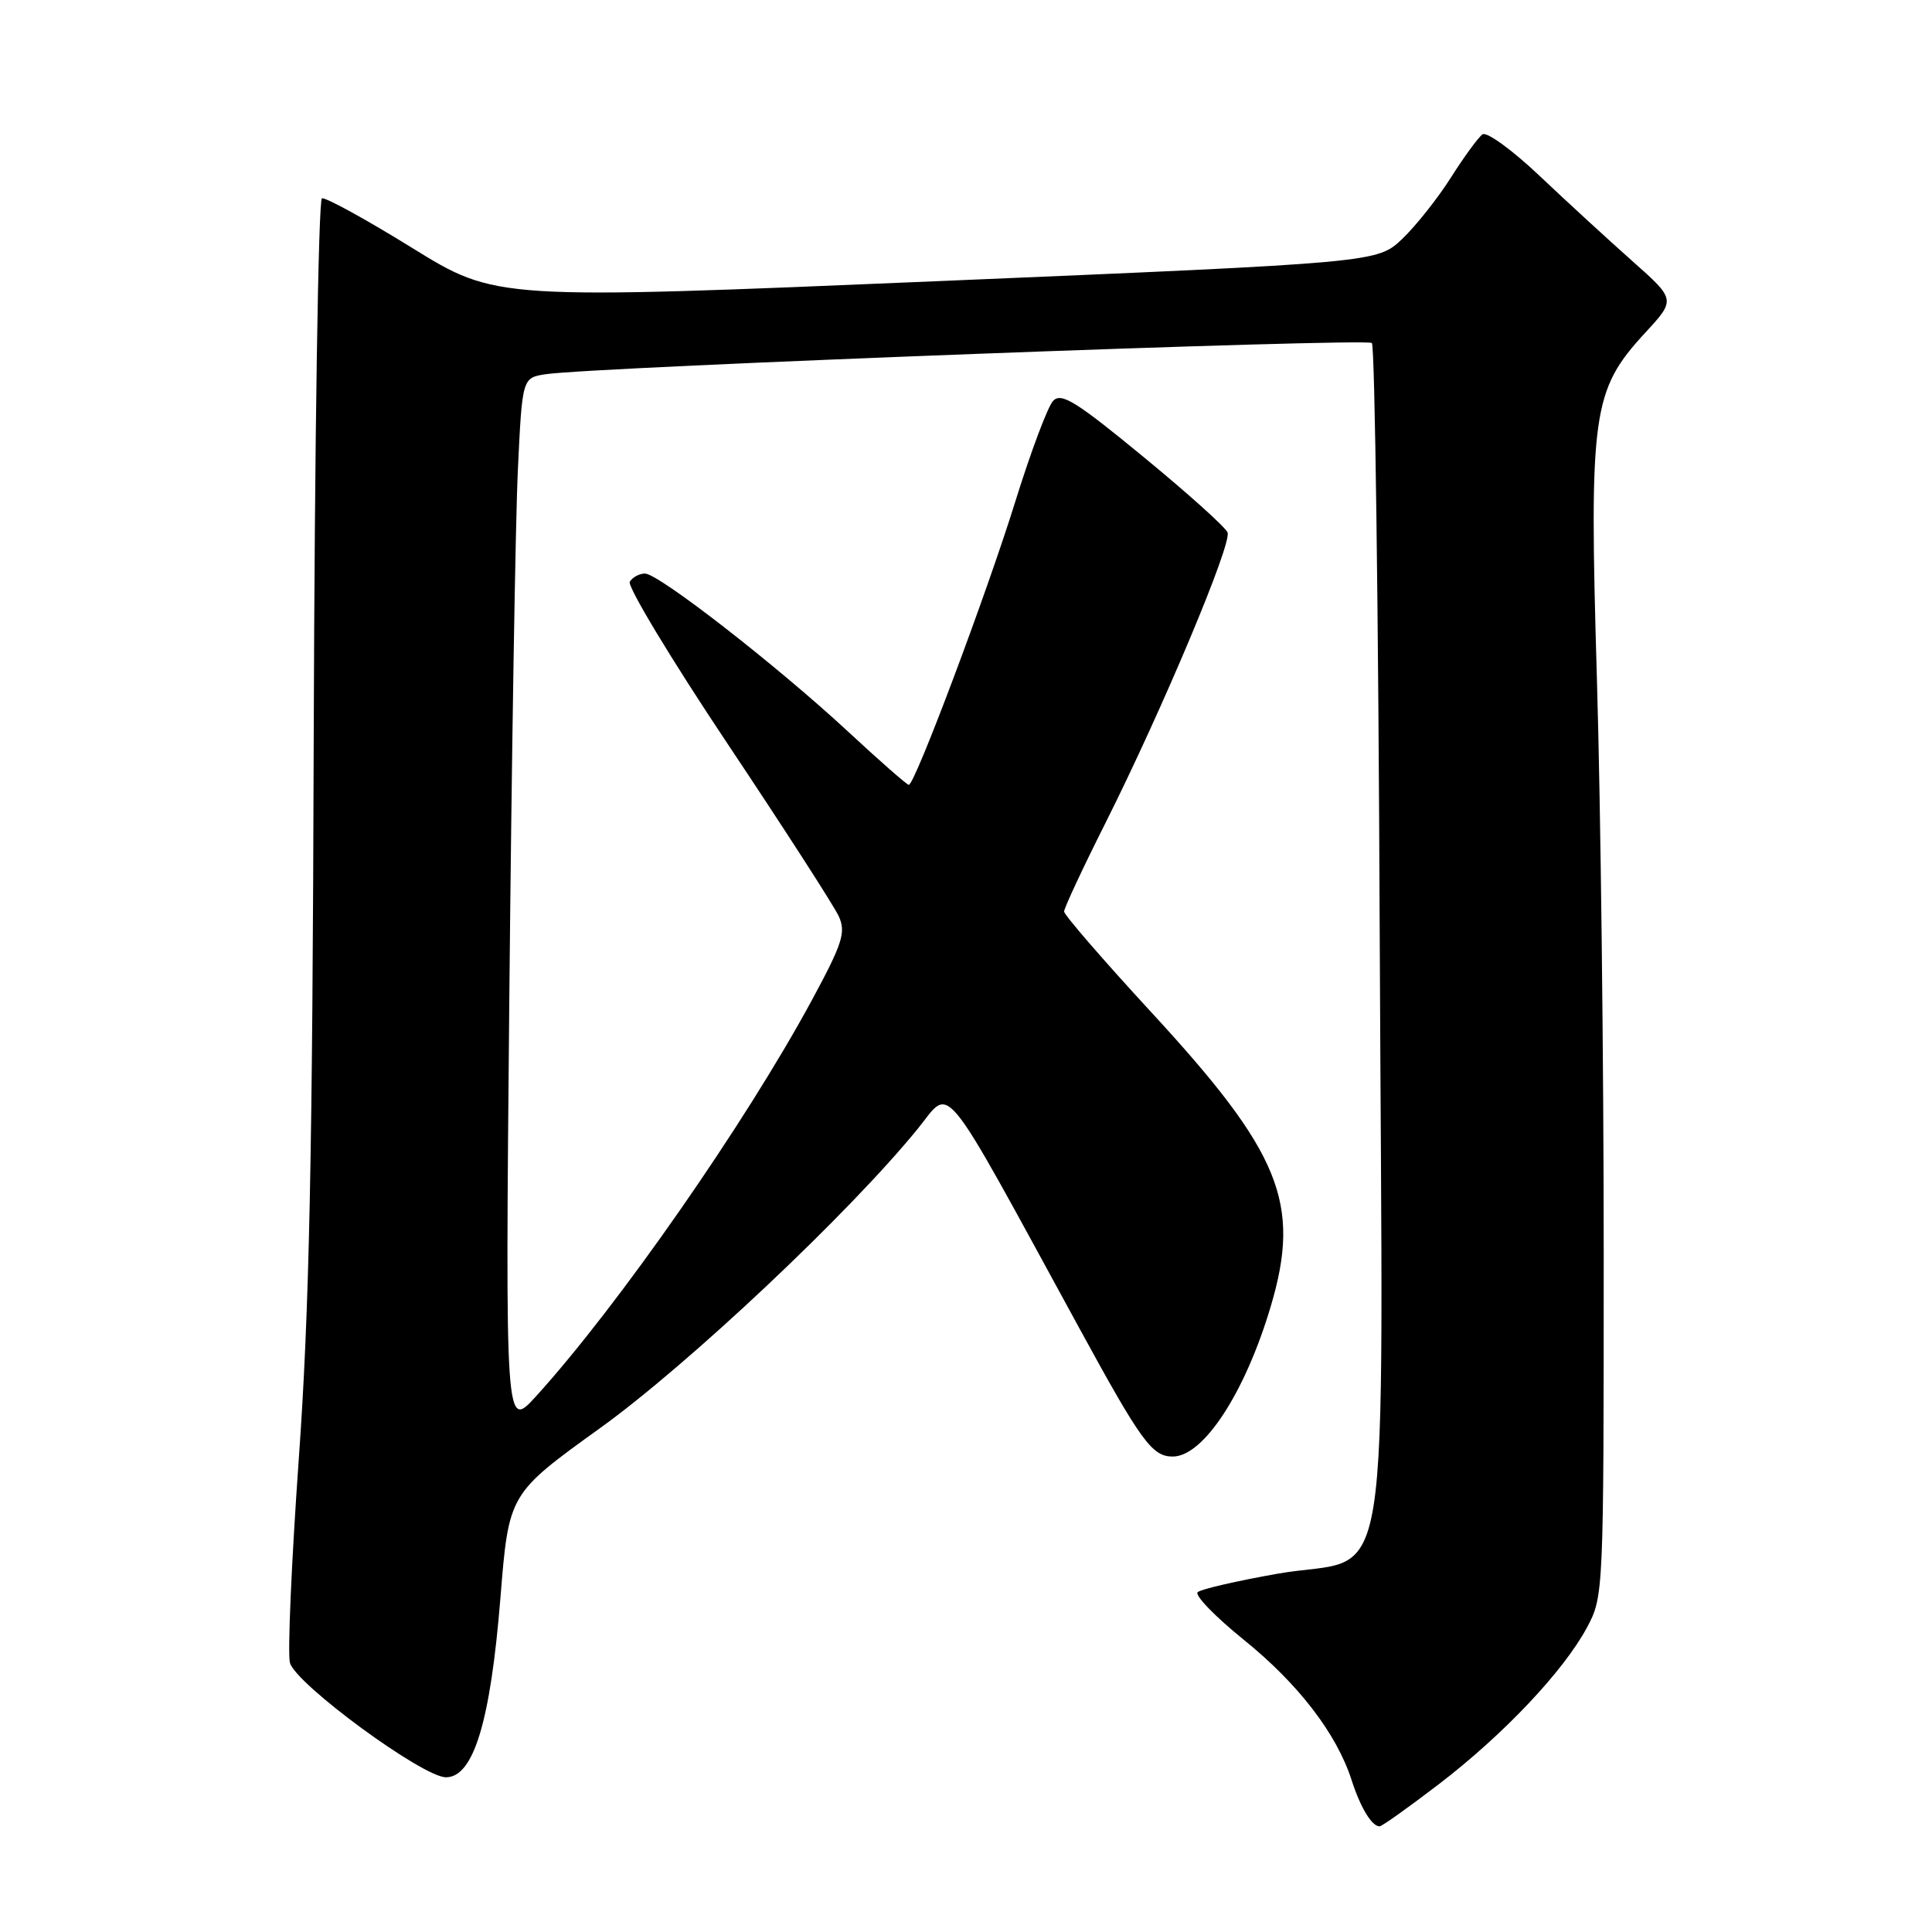 <?xml version="1.0" encoding="UTF-8" standalone="no"?>
<!DOCTYPE svg PUBLIC "-//W3C//DTD SVG 1.1//EN" "http://www.w3.org/Graphics/SVG/1.1/DTD/svg11.dtd" >
<svg xmlns="http://www.w3.org/2000/svg" xmlns:xlink="http://www.w3.org/1999/xlink" version="1.1" viewBox="0 0 256 256">
 <g >
 <path fill="currentColor"
d=" M 190.67 236.40 C 199.24 229.84 207.20 221.41 210.30 215.62 C 212.48 211.55 212.50 210.98 212.50 166.00 C 212.50 140.97 212.10 106.78 211.60 90.00 C 210.56 54.62 210.96 51.74 217.99 44.10 C 222.05 39.70 222.05 39.70 216.30 34.60 C 213.14 31.79 207.60 26.71 204.00 23.30 C 200.40 19.89 197.00 17.42 196.44 17.80 C 195.89 18.19 194.01 20.75 192.27 23.50 C 190.53 26.25 187.62 29.92 185.81 31.65 C 182.50 34.80 182.50 34.80 124.12 37.26 C 65.73 39.72 65.73 39.72 54.63 32.86 C 48.52 29.08 43.13 26.12 42.66 26.28 C 42.18 26.44 41.69 58.50 41.57 97.54 C 41.41 153.65 40.99 173.70 39.59 193.33 C 38.62 206.99 38.09 219.14 38.42 220.33 C 39.18 223.15 56.02 235.50 59.09 235.50 C 62.75 235.50 64.99 228.11 66.31 211.72 C 67.42 197.94 67.42 197.94 79.46 189.27 C 91.20 180.83 112.61 160.65 121.63 149.54 C 126.12 144.01 124.35 141.81 143.02 176.00 C 151.22 191.03 152.66 193.00 155.39 193.00 C 159.47 193.00 164.99 184.53 168.39 173.07 C 172.44 159.42 169.71 152.73 152.48 134.05 C 146.17 127.20 141.00 121.23 141.00 120.78 C 141.00 120.33 143.46 115.05 146.48 109.05 C 154.04 93.97 163.24 72.08 162.66 70.56 C 162.40 69.87 157.38 65.36 151.50 60.53 C 142.56 53.17 140.62 51.97 139.54 53.12 C 138.83 53.88 136.57 59.90 134.52 66.50 C 130.72 78.72 121.22 104.00 120.42 104.00 C 120.18 104.00 116.54 100.81 112.34 96.91 C 102.90 88.16 87.27 76.00 85.46 76.00 C 84.72 76.00 83.82 76.48 83.45 77.08 C 83.09 77.67 88.92 87.34 96.41 98.56 C 103.90 109.78 110.53 120.07 111.14 121.41 C 112.11 123.54 111.65 124.99 107.57 132.54 C 98.76 148.83 81.87 173.08 71.04 185.00 C 66.95 189.50 66.95 189.50 67.49 132.00 C 67.79 100.38 68.30 69.00 68.62 62.28 C 69.20 50.05 69.20 50.05 72.35 49.58 C 78.75 48.62 181.09 44.76 181.78 45.45 C 182.18 45.84 182.65 81.13 182.82 123.85 C 183.21 215.55 184.77 205.80 169.25 208.53 C 163.89 209.48 159.14 210.57 158.70 210.97 C 158.26 211.37 161.01 214.21 164.81 217.28 C 172.04 223.12 177.11 229.72 179.09 235.86 C 180.27 239.52 181.77 242.00 182.80 242.00 C 183.11 242.00 186.65 239.48 190.67 236.40 Z "/>
</g>
</svg>